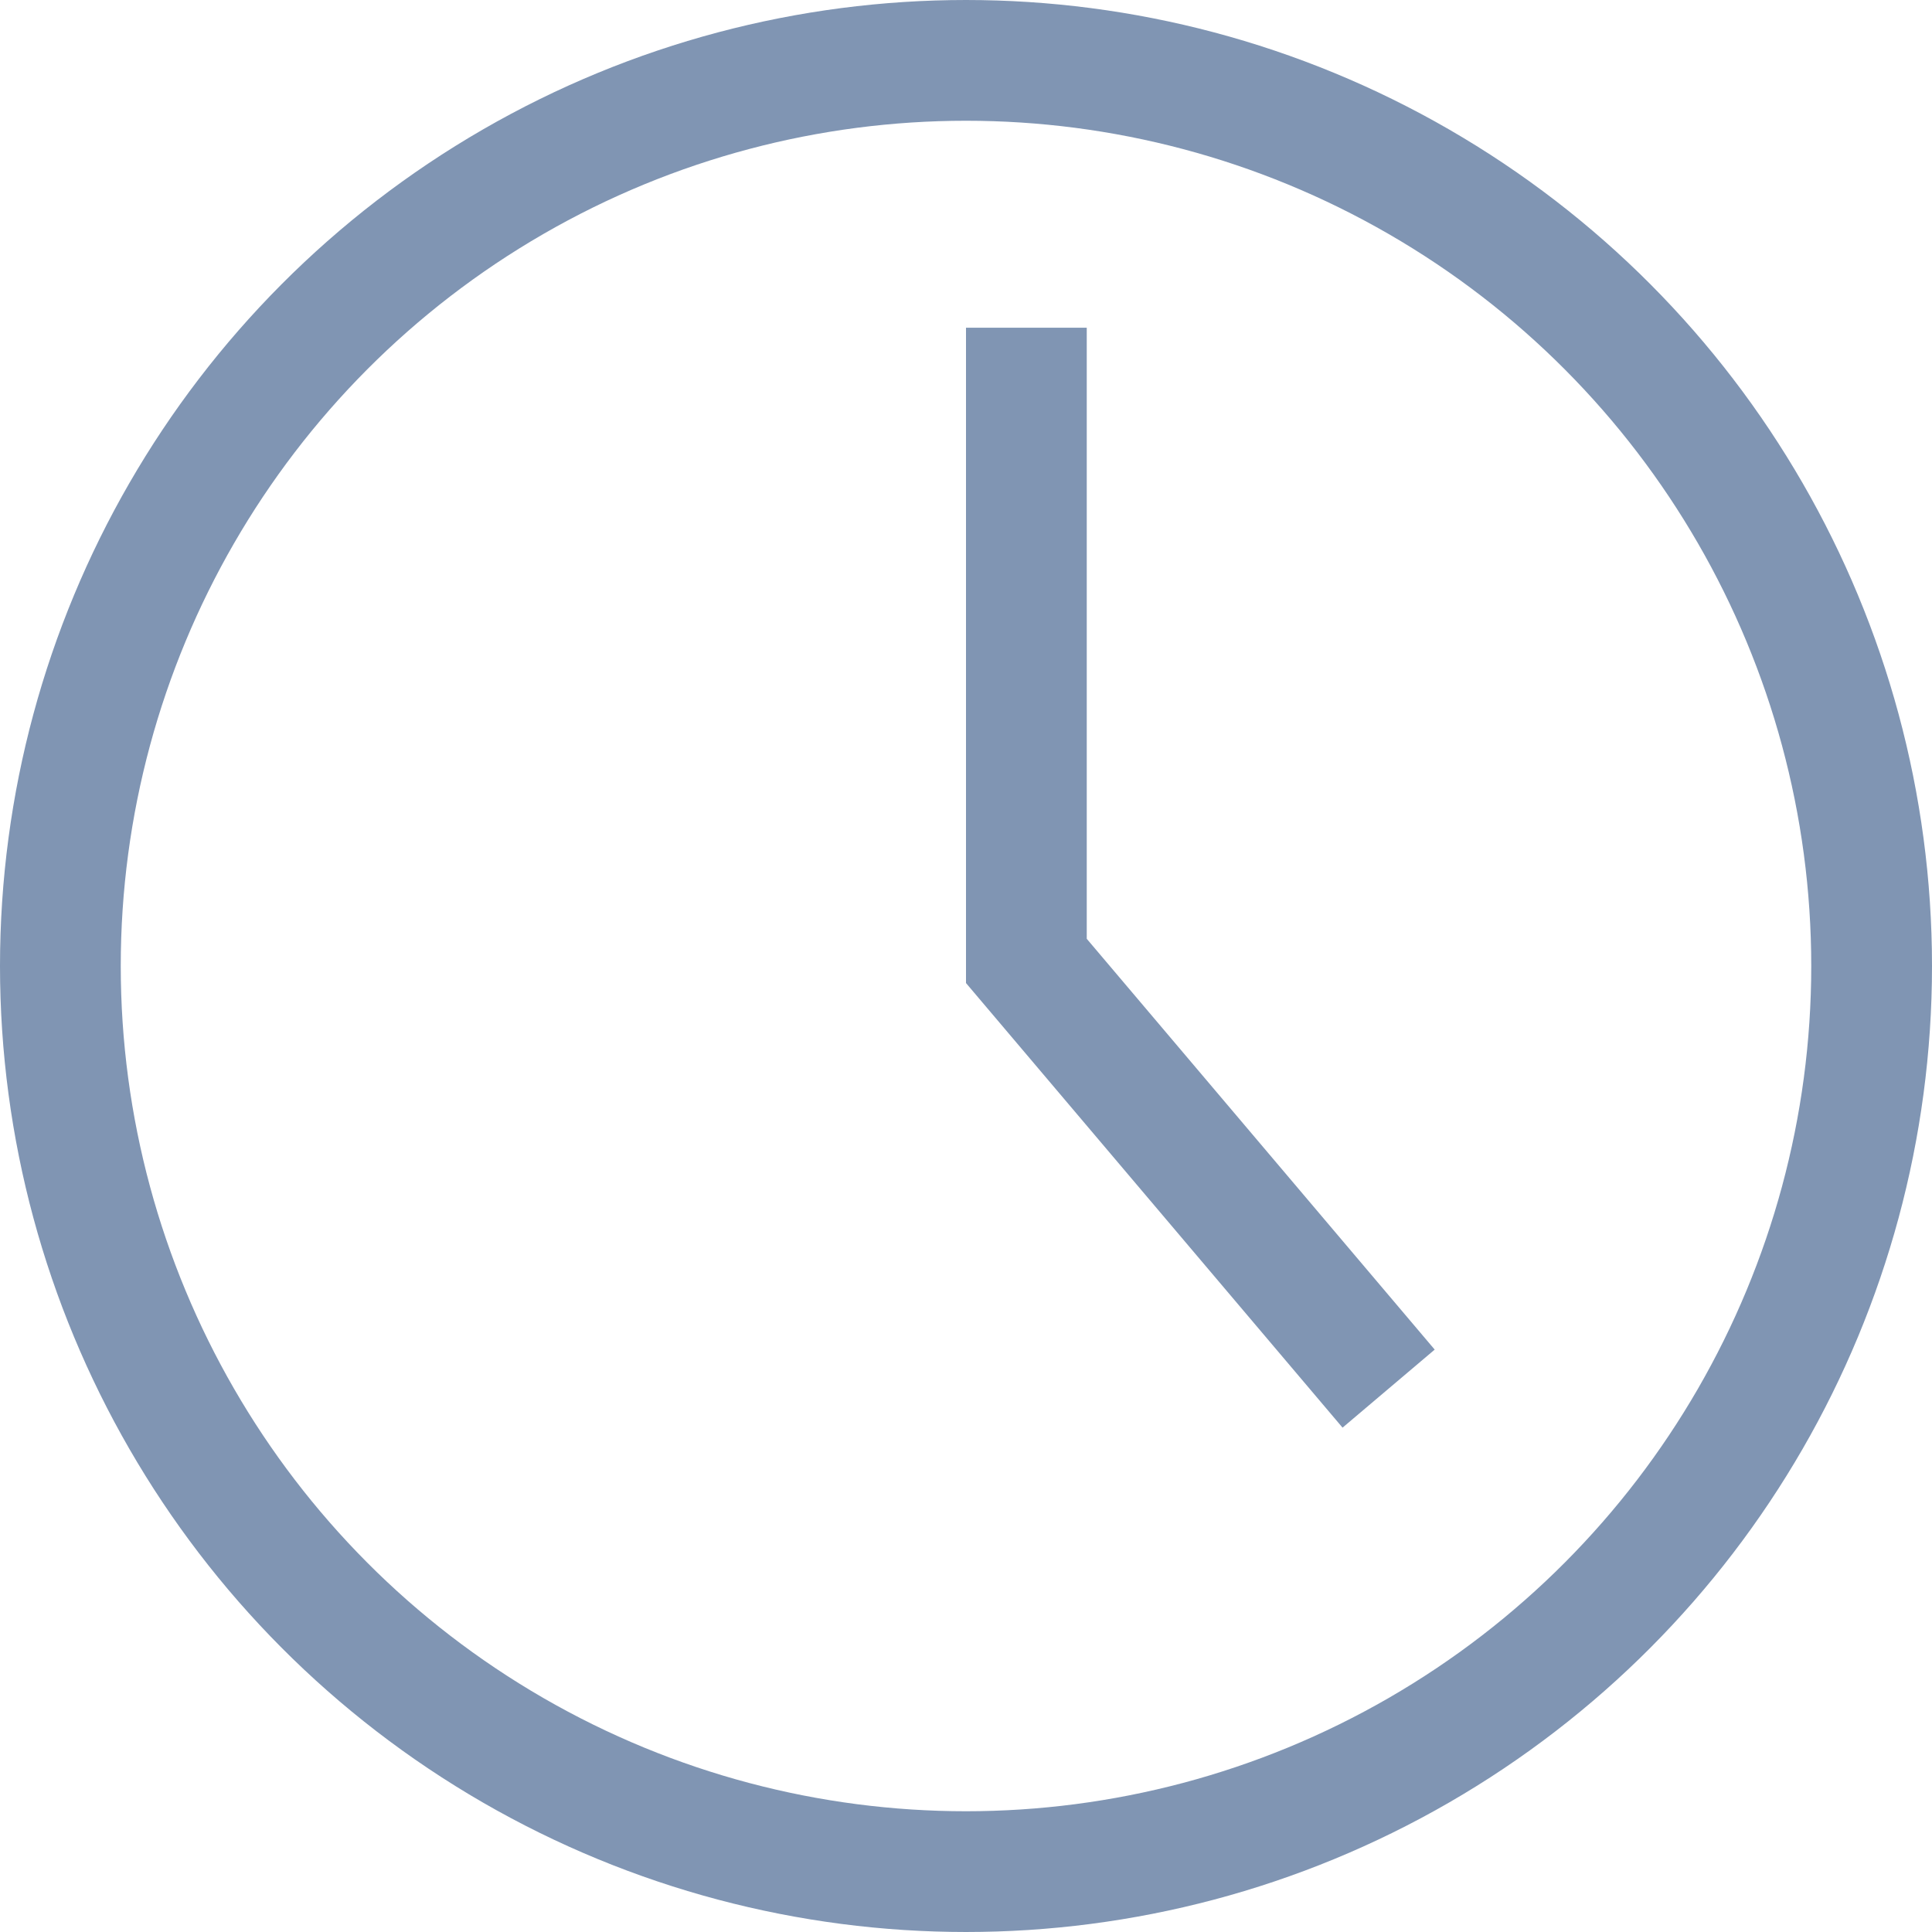 <svg xmlns="http://www.w3.org/2000/svg" width="16" height="16" viewBox="0 0 16 16"><defs><style>.a,.c{fill:none;}.a{stroke:#8095b3;stroke-miterlimit:10;}.b{stroke:none;}</style></defs><g transform="translate(-1816.814 -33.301)"><g class="a" transform="translate(1816.814 33.301)"><circle class="b" cx="8" cy="8" r="8"/><circle class="c" cx="8" cy="8" r="7.5"/></g><path class="a" d="M1825.314,36.015v5.244l3,3.542"/></g></svg>